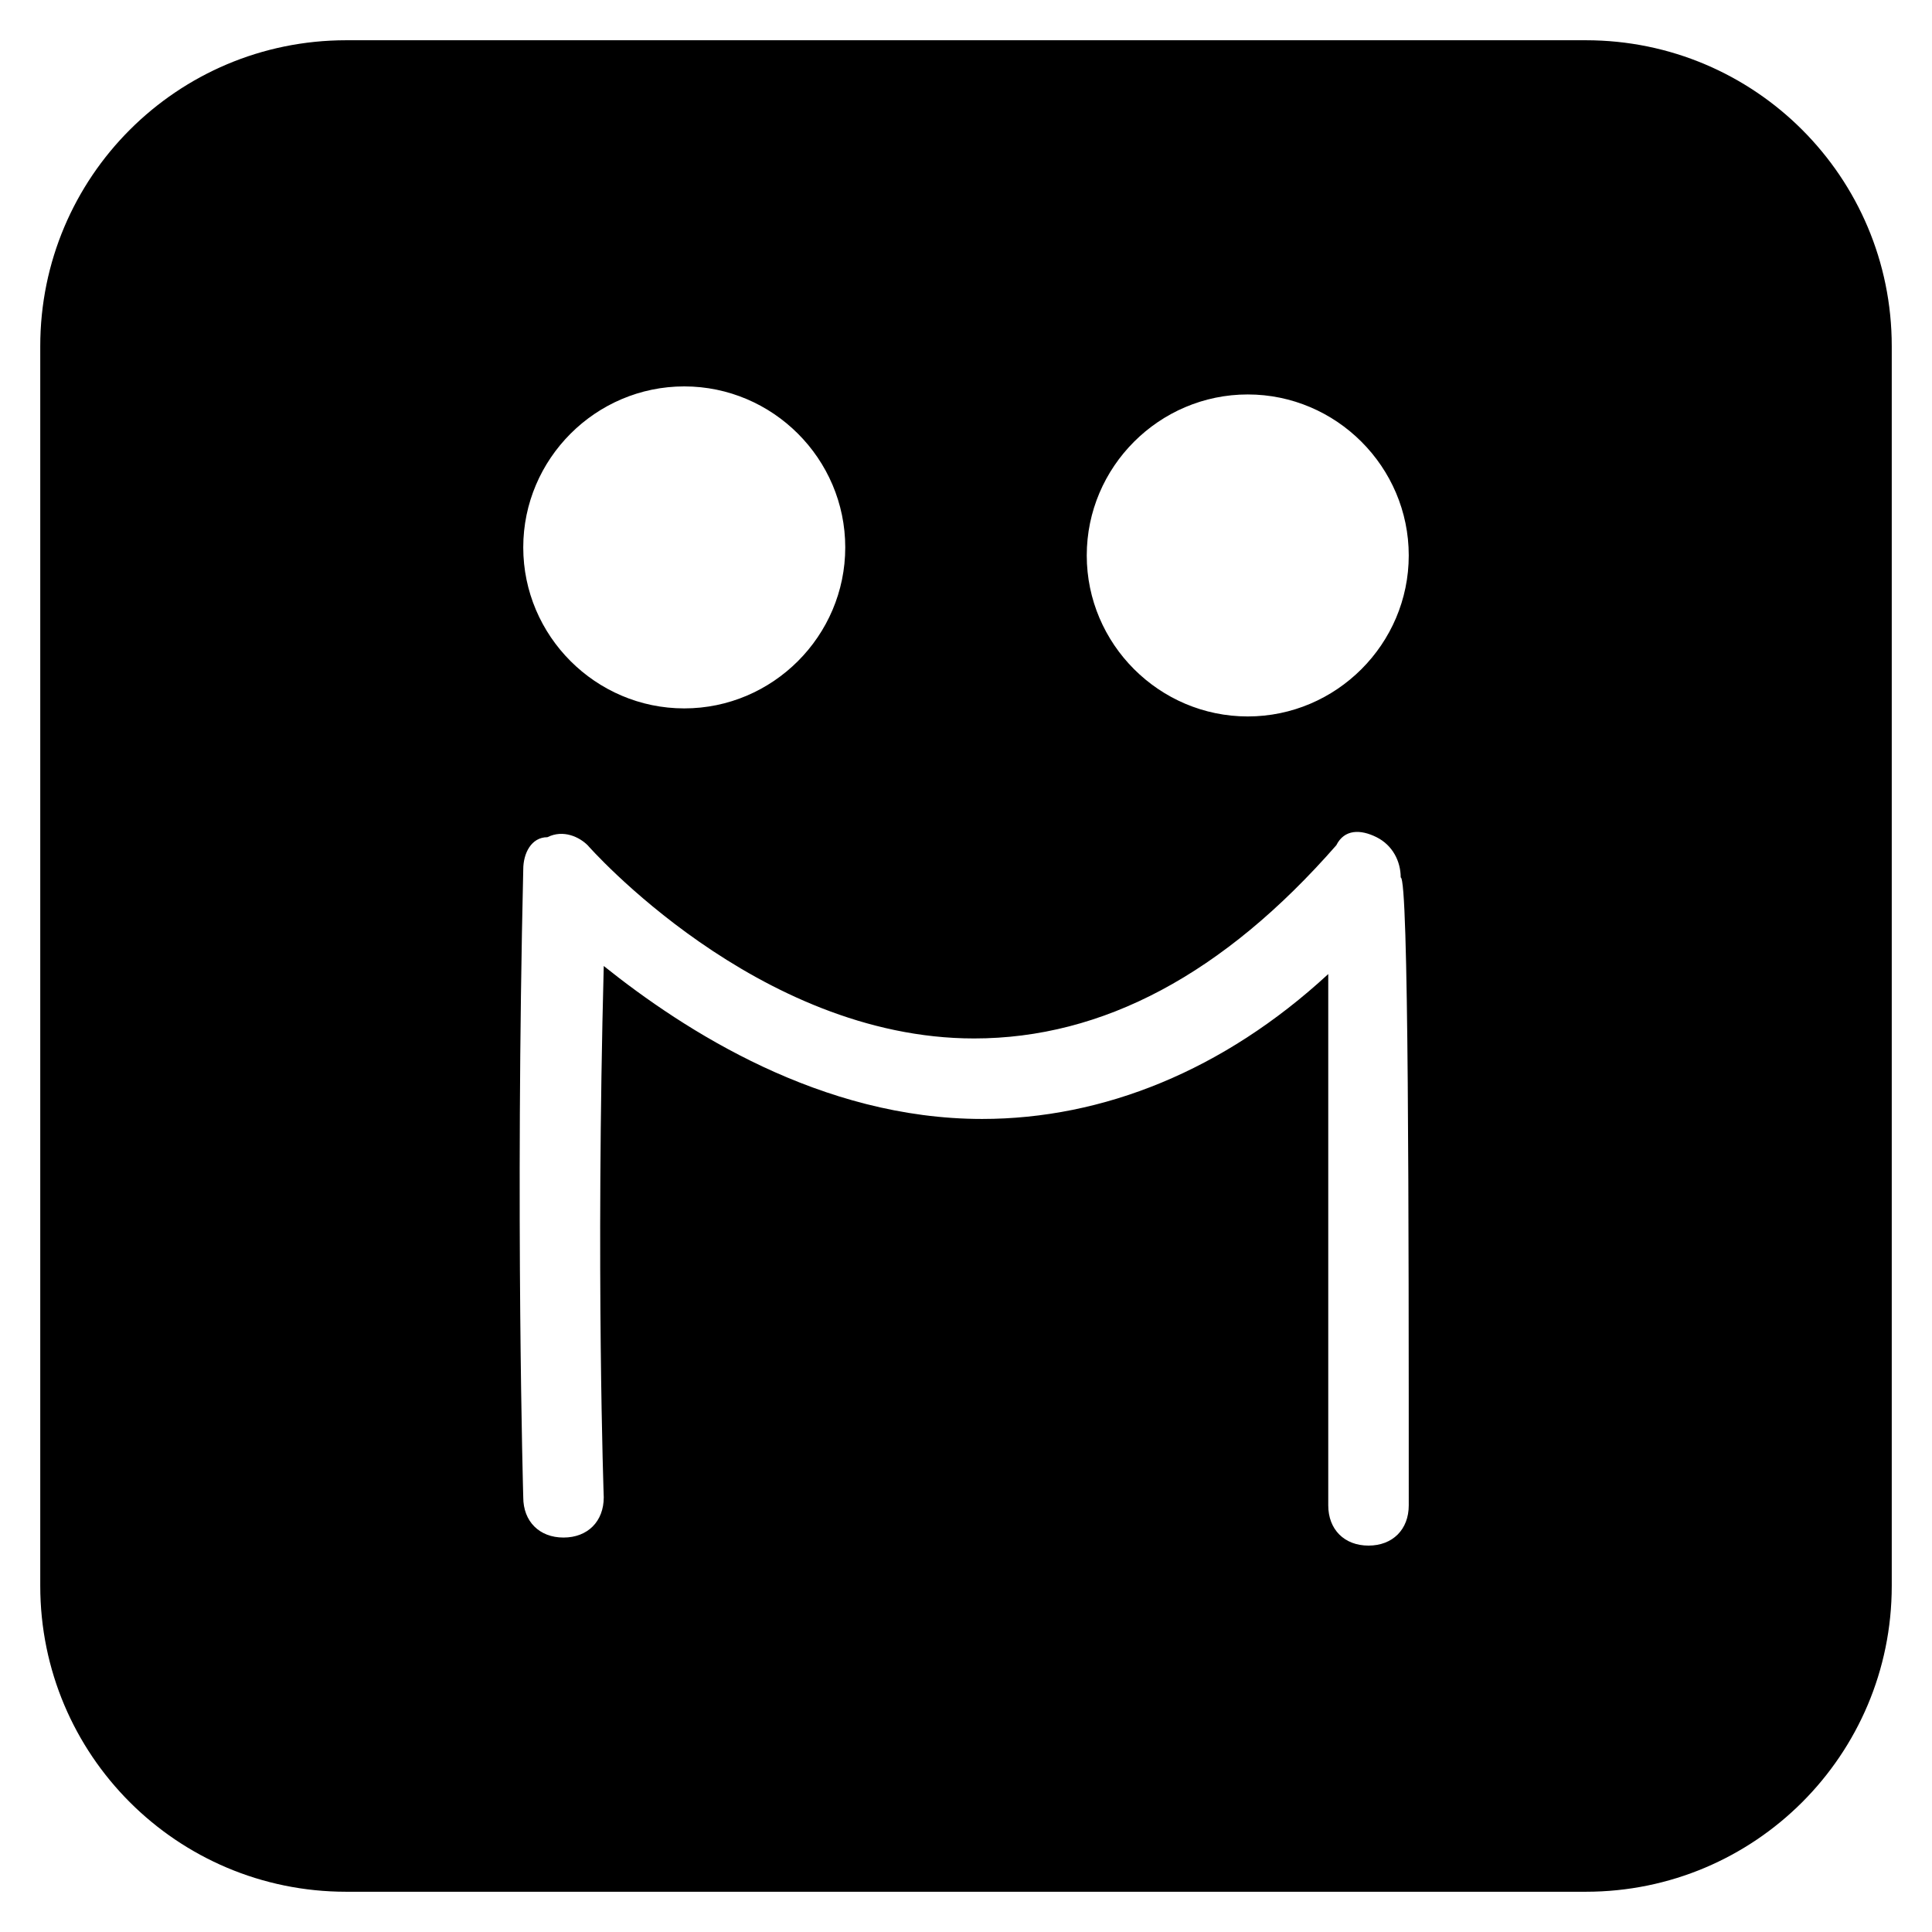 <?xml version="1.0" ?><!DOCTYPE svg  PUBLIC '-//W3C//DTD SVG 1.1//EN'  'http://www.w3.org/Graphics/SVG/1.1/DTD/svg11.dtd'><svg enable-background="new 0 0 24 24" height="24px" id="Layer_1" version="1.1" viewBox="0 0 24 24" width="24px" xml:space="preserve" xmlns="http://www.w3.org/2000/svg" xmlns:xlink="http://www.w3.org/1999/xlink"><g><path d="M19.7,0.5H4.3c-2.1,0-3.8,1.7-3.8,3.8v15.4c0,2.1,1.7,3.8,3.8,3.8h15.4c2.1,0,3.8-1.7,3.8-3.8V4.3   C23.5,2.2,21.8,0.5,19.7,0.5z M8.5,4.8c1.1,0,2,0.9,2,2s-0.9,2-2,2c-1.1,0-2-0.9-2-2S7.4,4.8,8.5,4.8z M17.5,18.7   c0,0.3-0.2,0.5-0.5,0.5c0,0,0,0,0,0c-0.3,0-0.5-0.2-0.5-0.5c0-2.4,0-5.1,0-6.6c-1.3,1.2-2.8,1.8-4.3,1.8c0,0,0,0,0,0   c-2,0-3.7-1.1-4.7-1.9c-0.1,3.8,0,6.6,0,6.6c0,0.3-0.2,0.5-0.5,0.5c0,0,0,0,0,0c-0.3,0-0.5-0.2-0.5-0.5c0,0-0.1-3.5,0-7.8   c0-0.2,0.1-0.4,0.3-0.4c0.2-0.1,0.4,0,0.5,0.1c0,0,2.1,2.4,4.8,2.4c0,0,0,0,0,0c1.6,0,3.1-0.8,4.5-2.4c0.1-0.2,0.3-0.2,0.5-0.1   c0.2,0.1,0.3,0.3,0.3,0.5C17.5,10.9,17.5,15.1,17.5,18.7z M15.5,8.9c-1.1,0-2-0.9-2-2s0.9-2,2-2c1.1,0,2,0.9,2,2S16.6,8.9,15.5,8.9   z"/></g></svg>